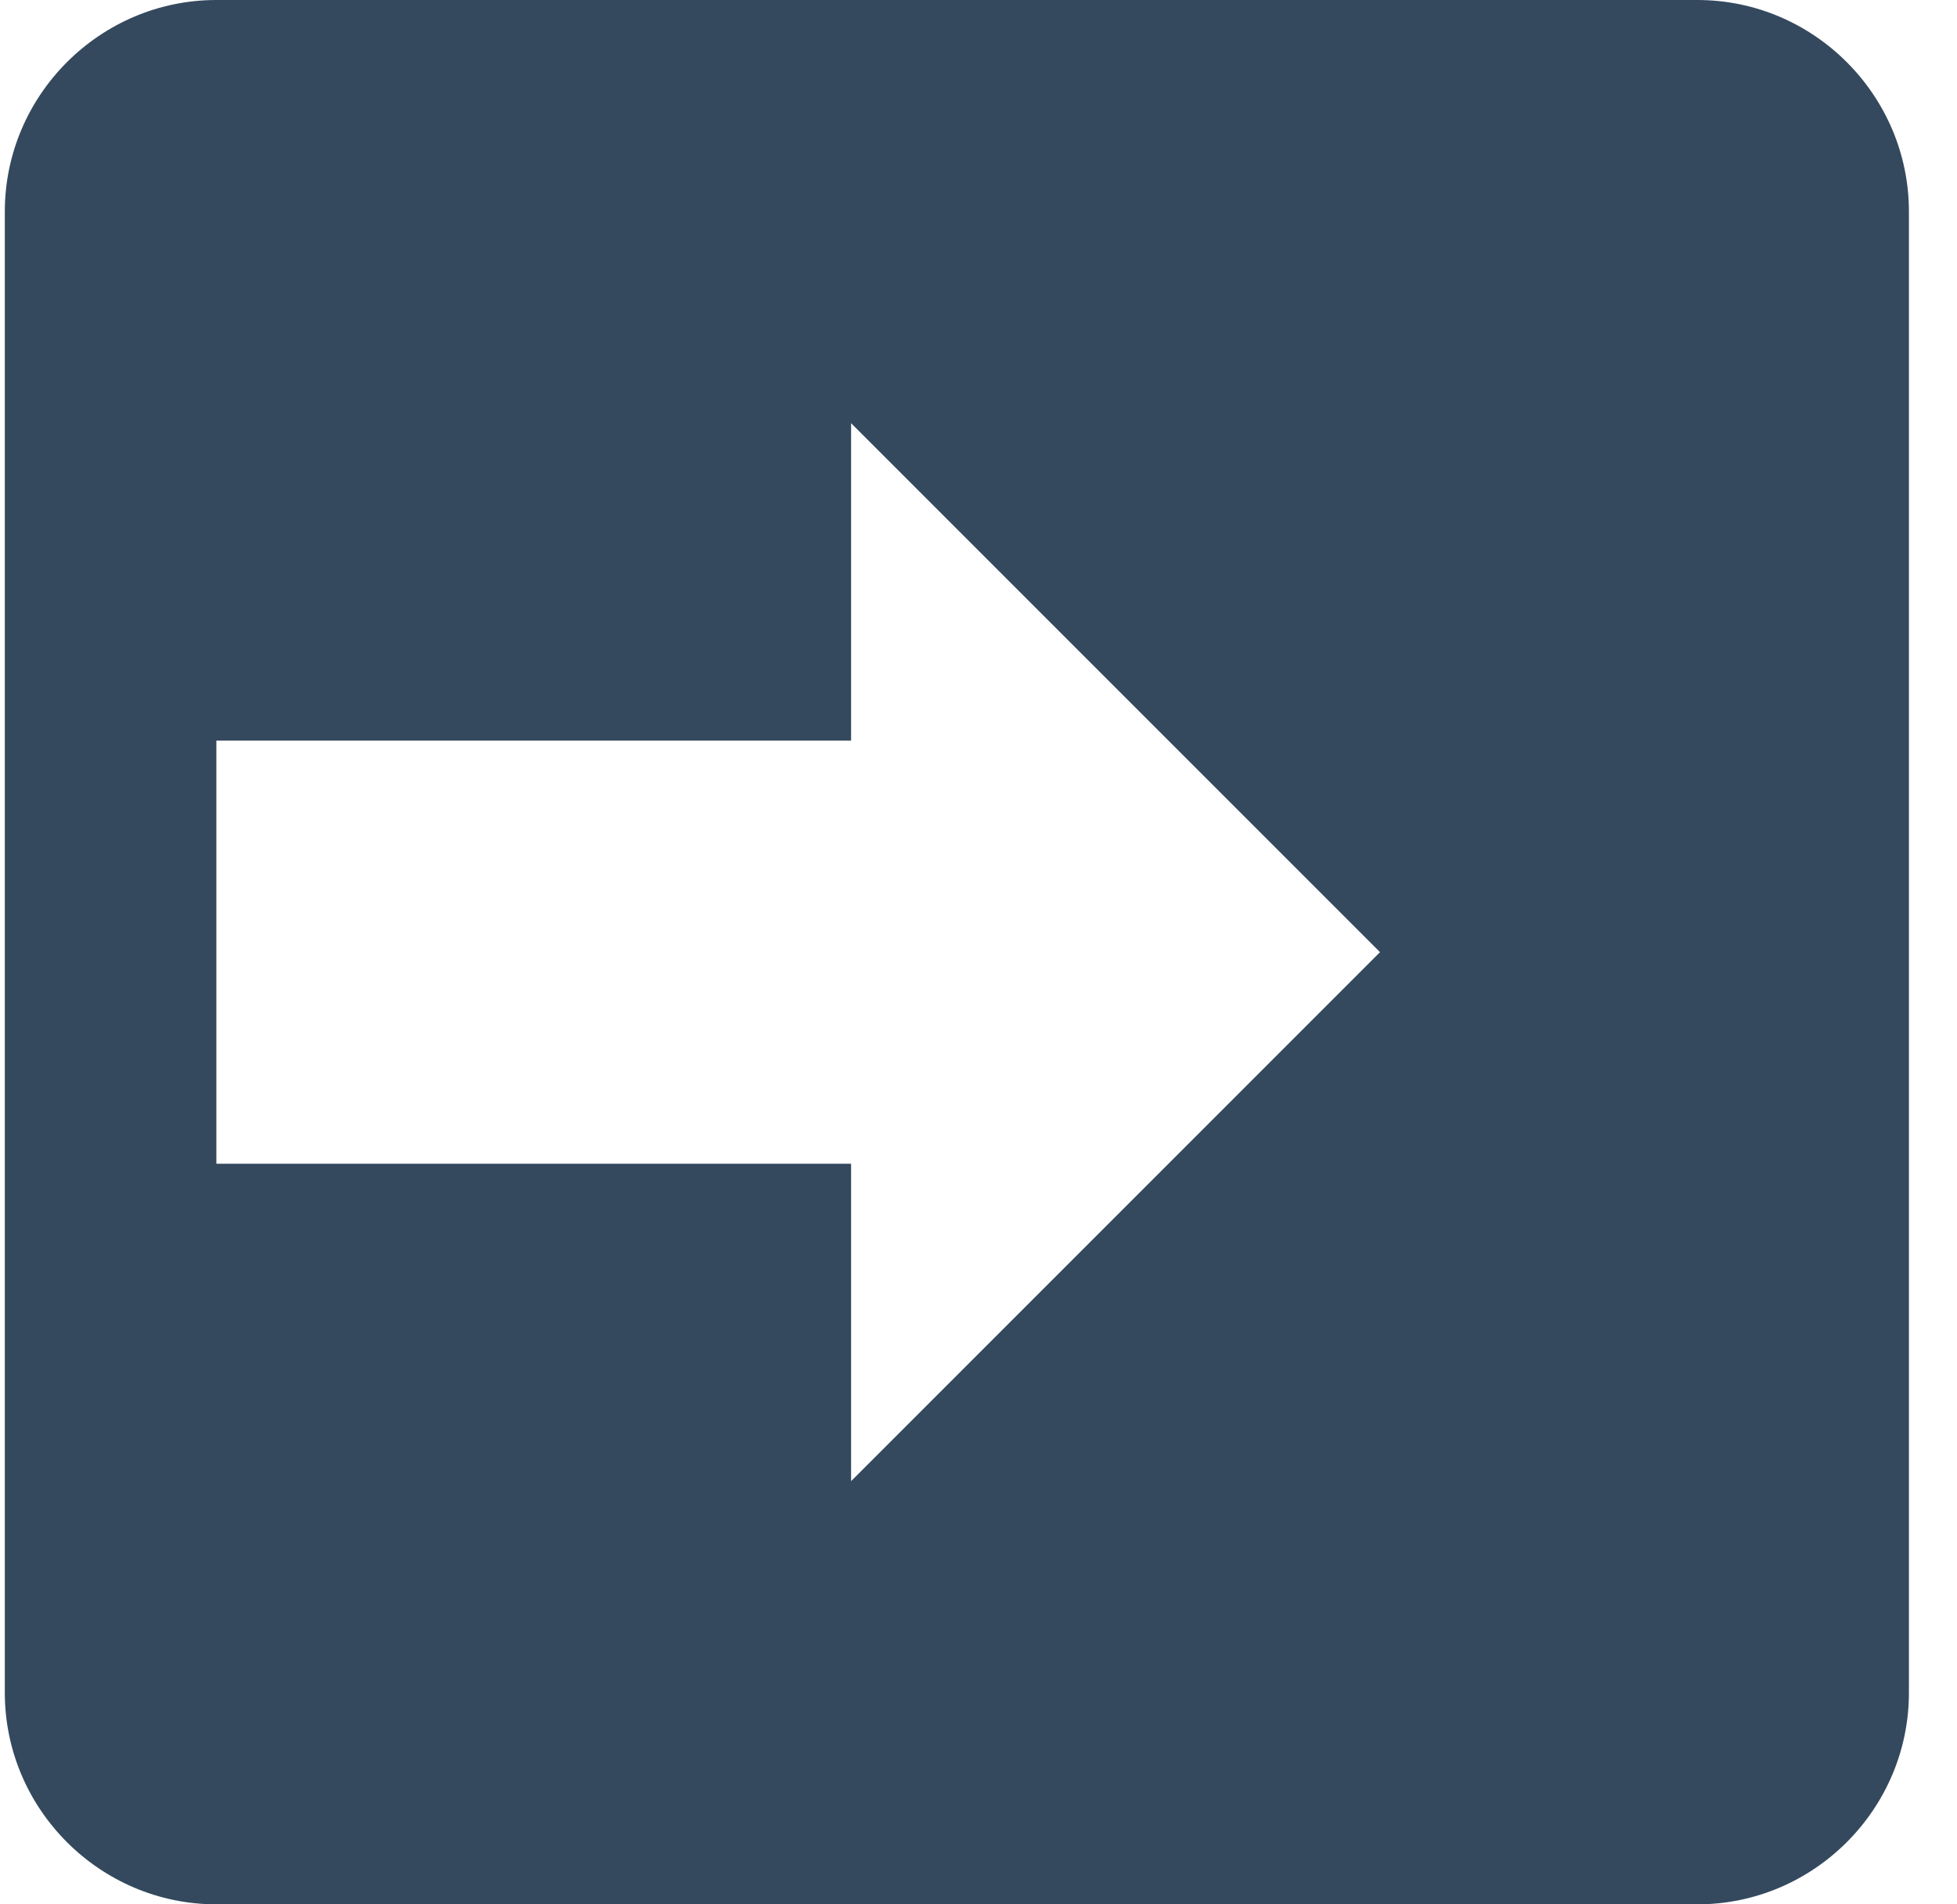 <?xml version="1.0" encoding="UTF-8" standalone="no"?>
<svg width="37px" height="36px" viewBox="0 0 37 36" version="1.1" xmlns="http://www.w3.org/2000/svg" xmlns:xlink="http://www.w3.org/1999/xlink">
    <!-- Generator: sketchtool 40.1 (33804) - http://www.bohemiancoding.com/sketch -->
    <title>929FE859-441A-4297-81E3-6867F986A93B</title>
    <desc>Created with sketchtool.</desc>
    <defs></defs>
    <g id="Atoms" stroke="none" stroke-width="1" fill="none" fill-rule="evenodd">
        <g id="Modelsheet-#1" transform="translate(-751, -1014)" fill="#34495E">
            <g id="Document-Type" transform="translate(135, 950)">
                <g id="Script-Copy" transform="translate(616.091, 64)">
                    <path d="M32,0 L4,0 C1.8,0 0,1.8 0,4 L0,12 L0,24 L0,32 C0,34.2 1.8,36 4,36 L32,36 C34.2,36 36,34.2 36,32 L36,4 C36,1.8 34.2,0 32,0 L32,0 Z M16,28 L16,22 L4,22 L4,14 L16,14 L16,8 L26,18 L16,28 L16,28 Z" id="Shape"></path>
                </g>
            </g>
        </g>
    </g>
</svg>